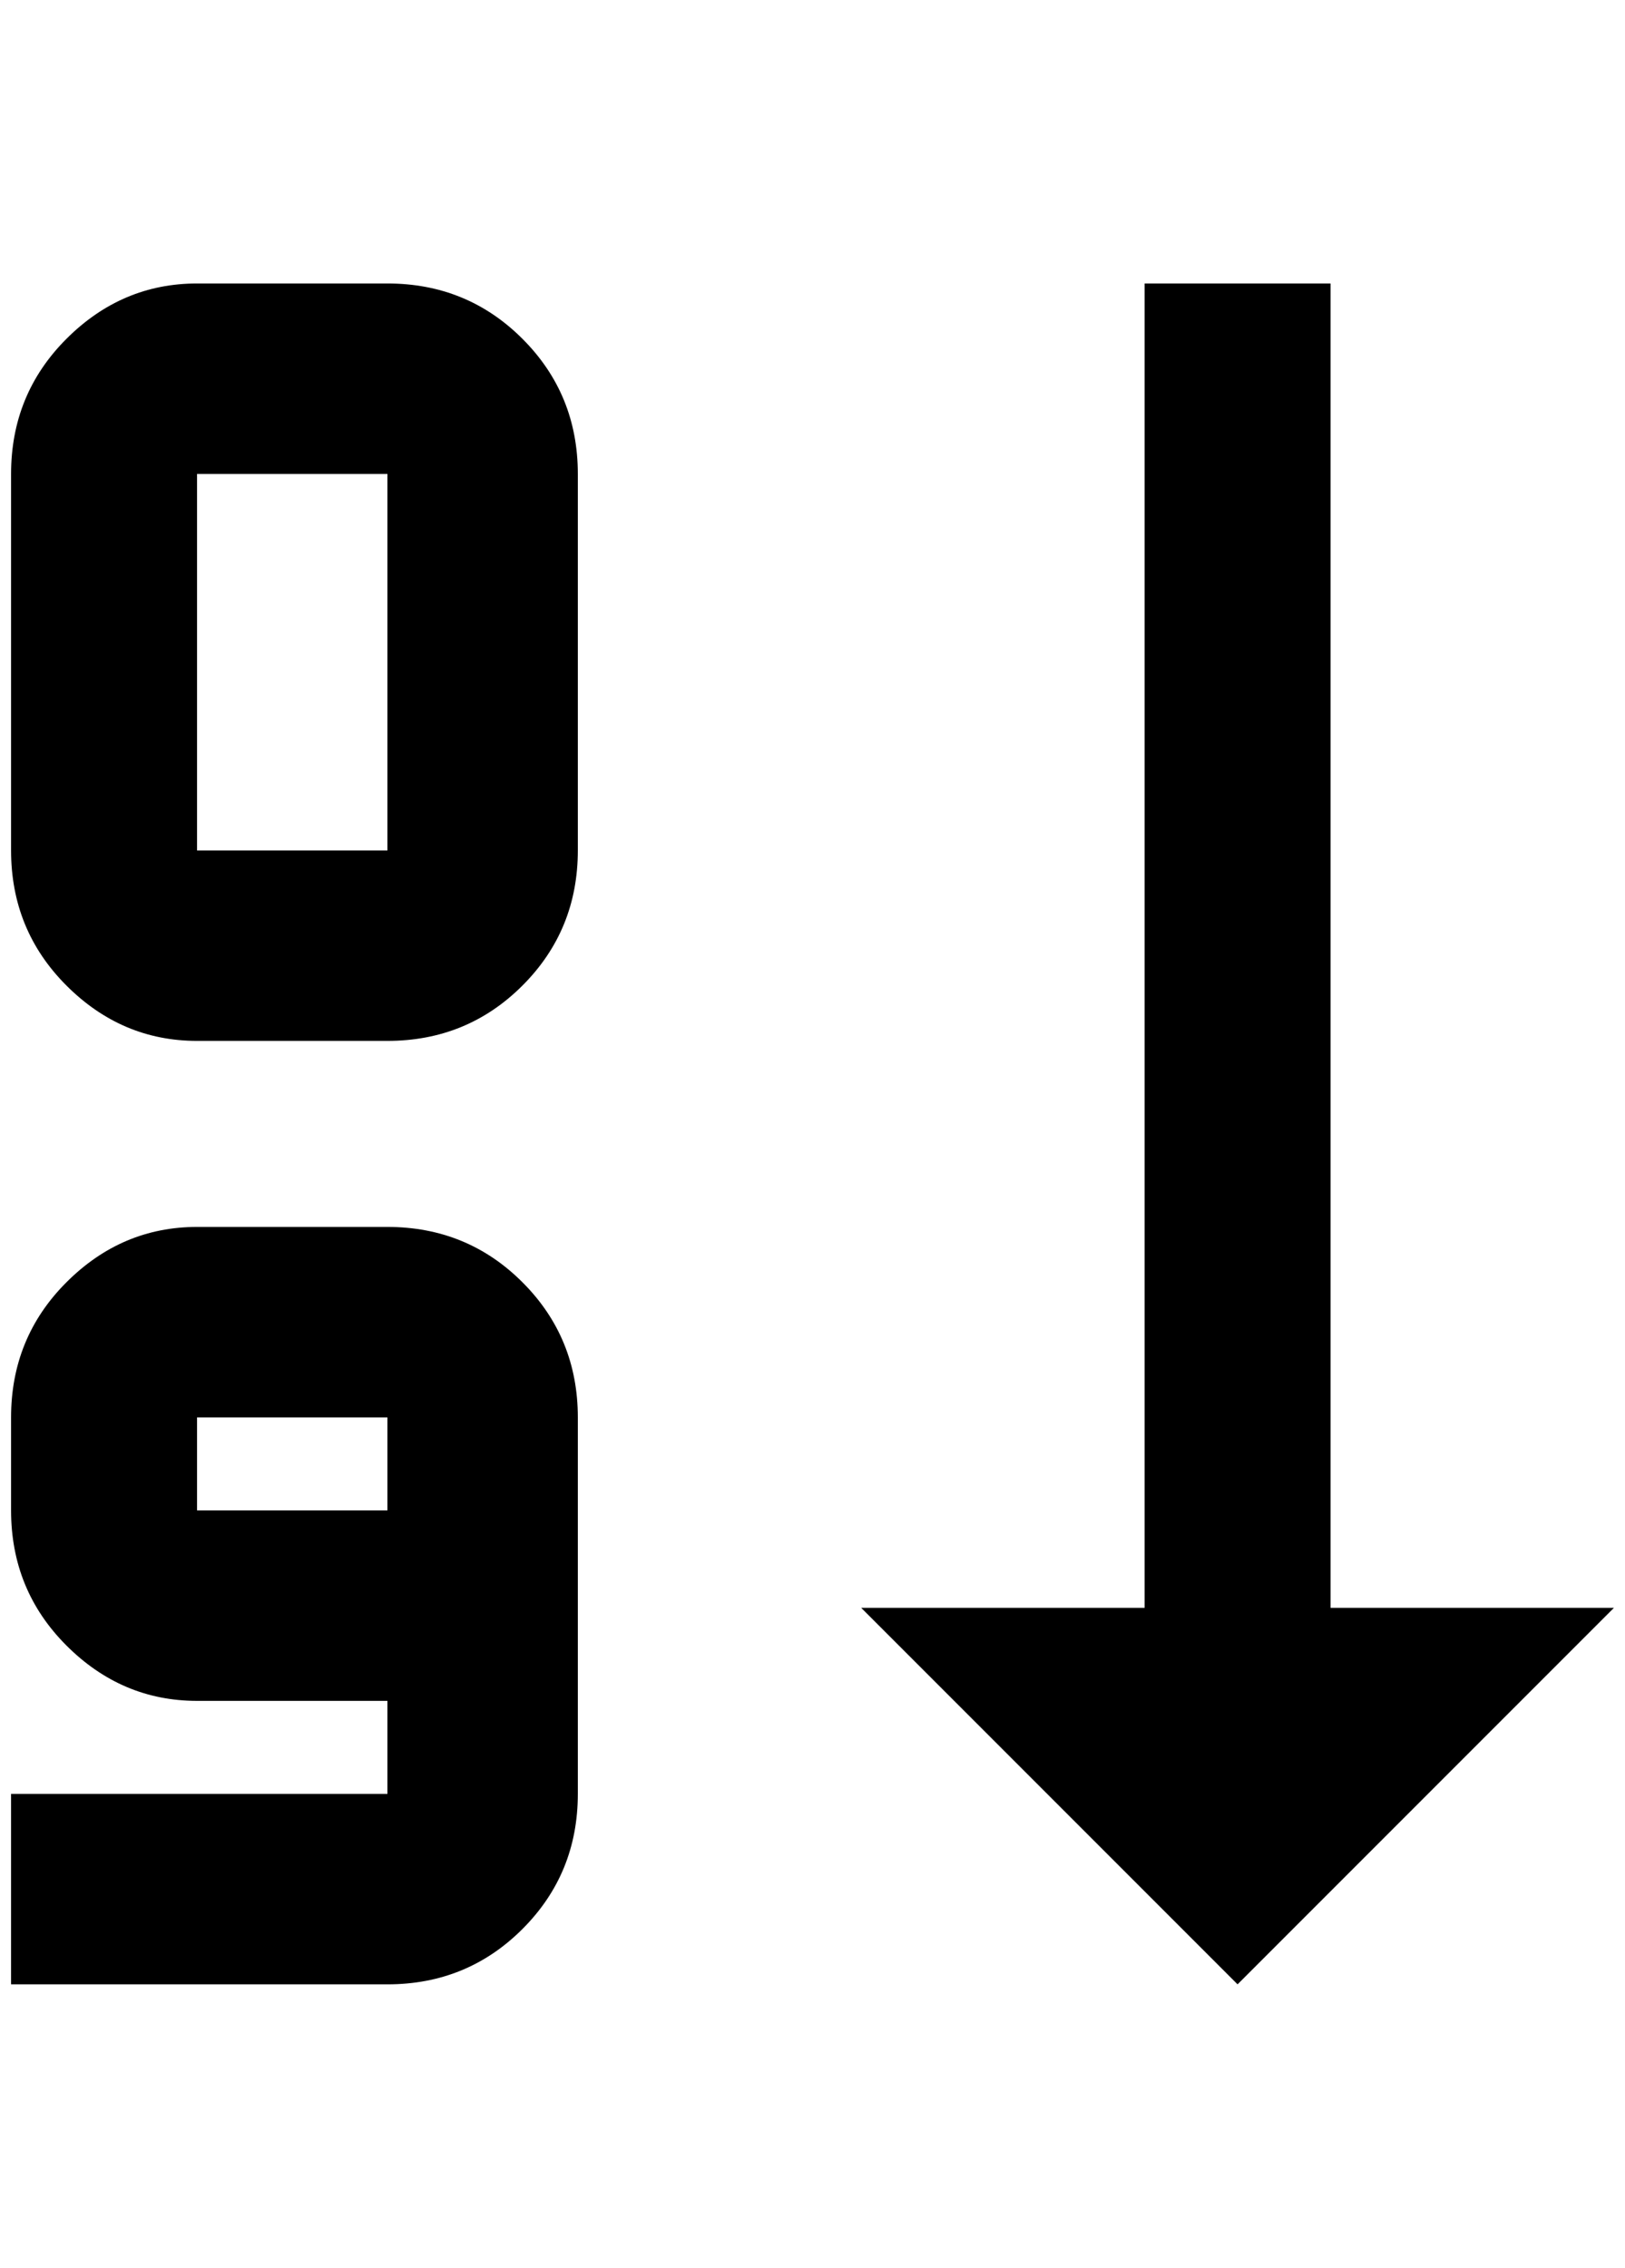 <?xml version="1.0" standalone="no"?>
<!DOCTYPE svg PUBLIC "-//W3C//DTD SVG 1.1//EN" "http://www.w3.org/Graphics/SVG/1.1/DTD/svg11.dtd" >
<svg xmlns="http://www.w3.org/2000/svg" xmlns:xlink="http://www.w3.org/1999/xlink" version="1.1" viewBox="-10 0 1468 2048">
   <path fill="currentColor"
d="M1192 1452h256l-340 340l-340 -340h256v-1196h168v1196zM340 1108h-172q-68 0 -118 50t-50 122v84q0 72 50 122t118 50h172v84h-340v172h340q72 0 122 -50t50 -122v-340q0 -72 -50 -122t-122 -50zM340 1364h-172v-84h172v84zM340 256h-172q-68 0 -118 50t-50 122v340
q0 72 50 122t118 50h172q72 0 122 -50t50 -122v-340q0 -72 -50 -122t-122 -50zM340 768h-172v-340h172v340z" />
</svg>
